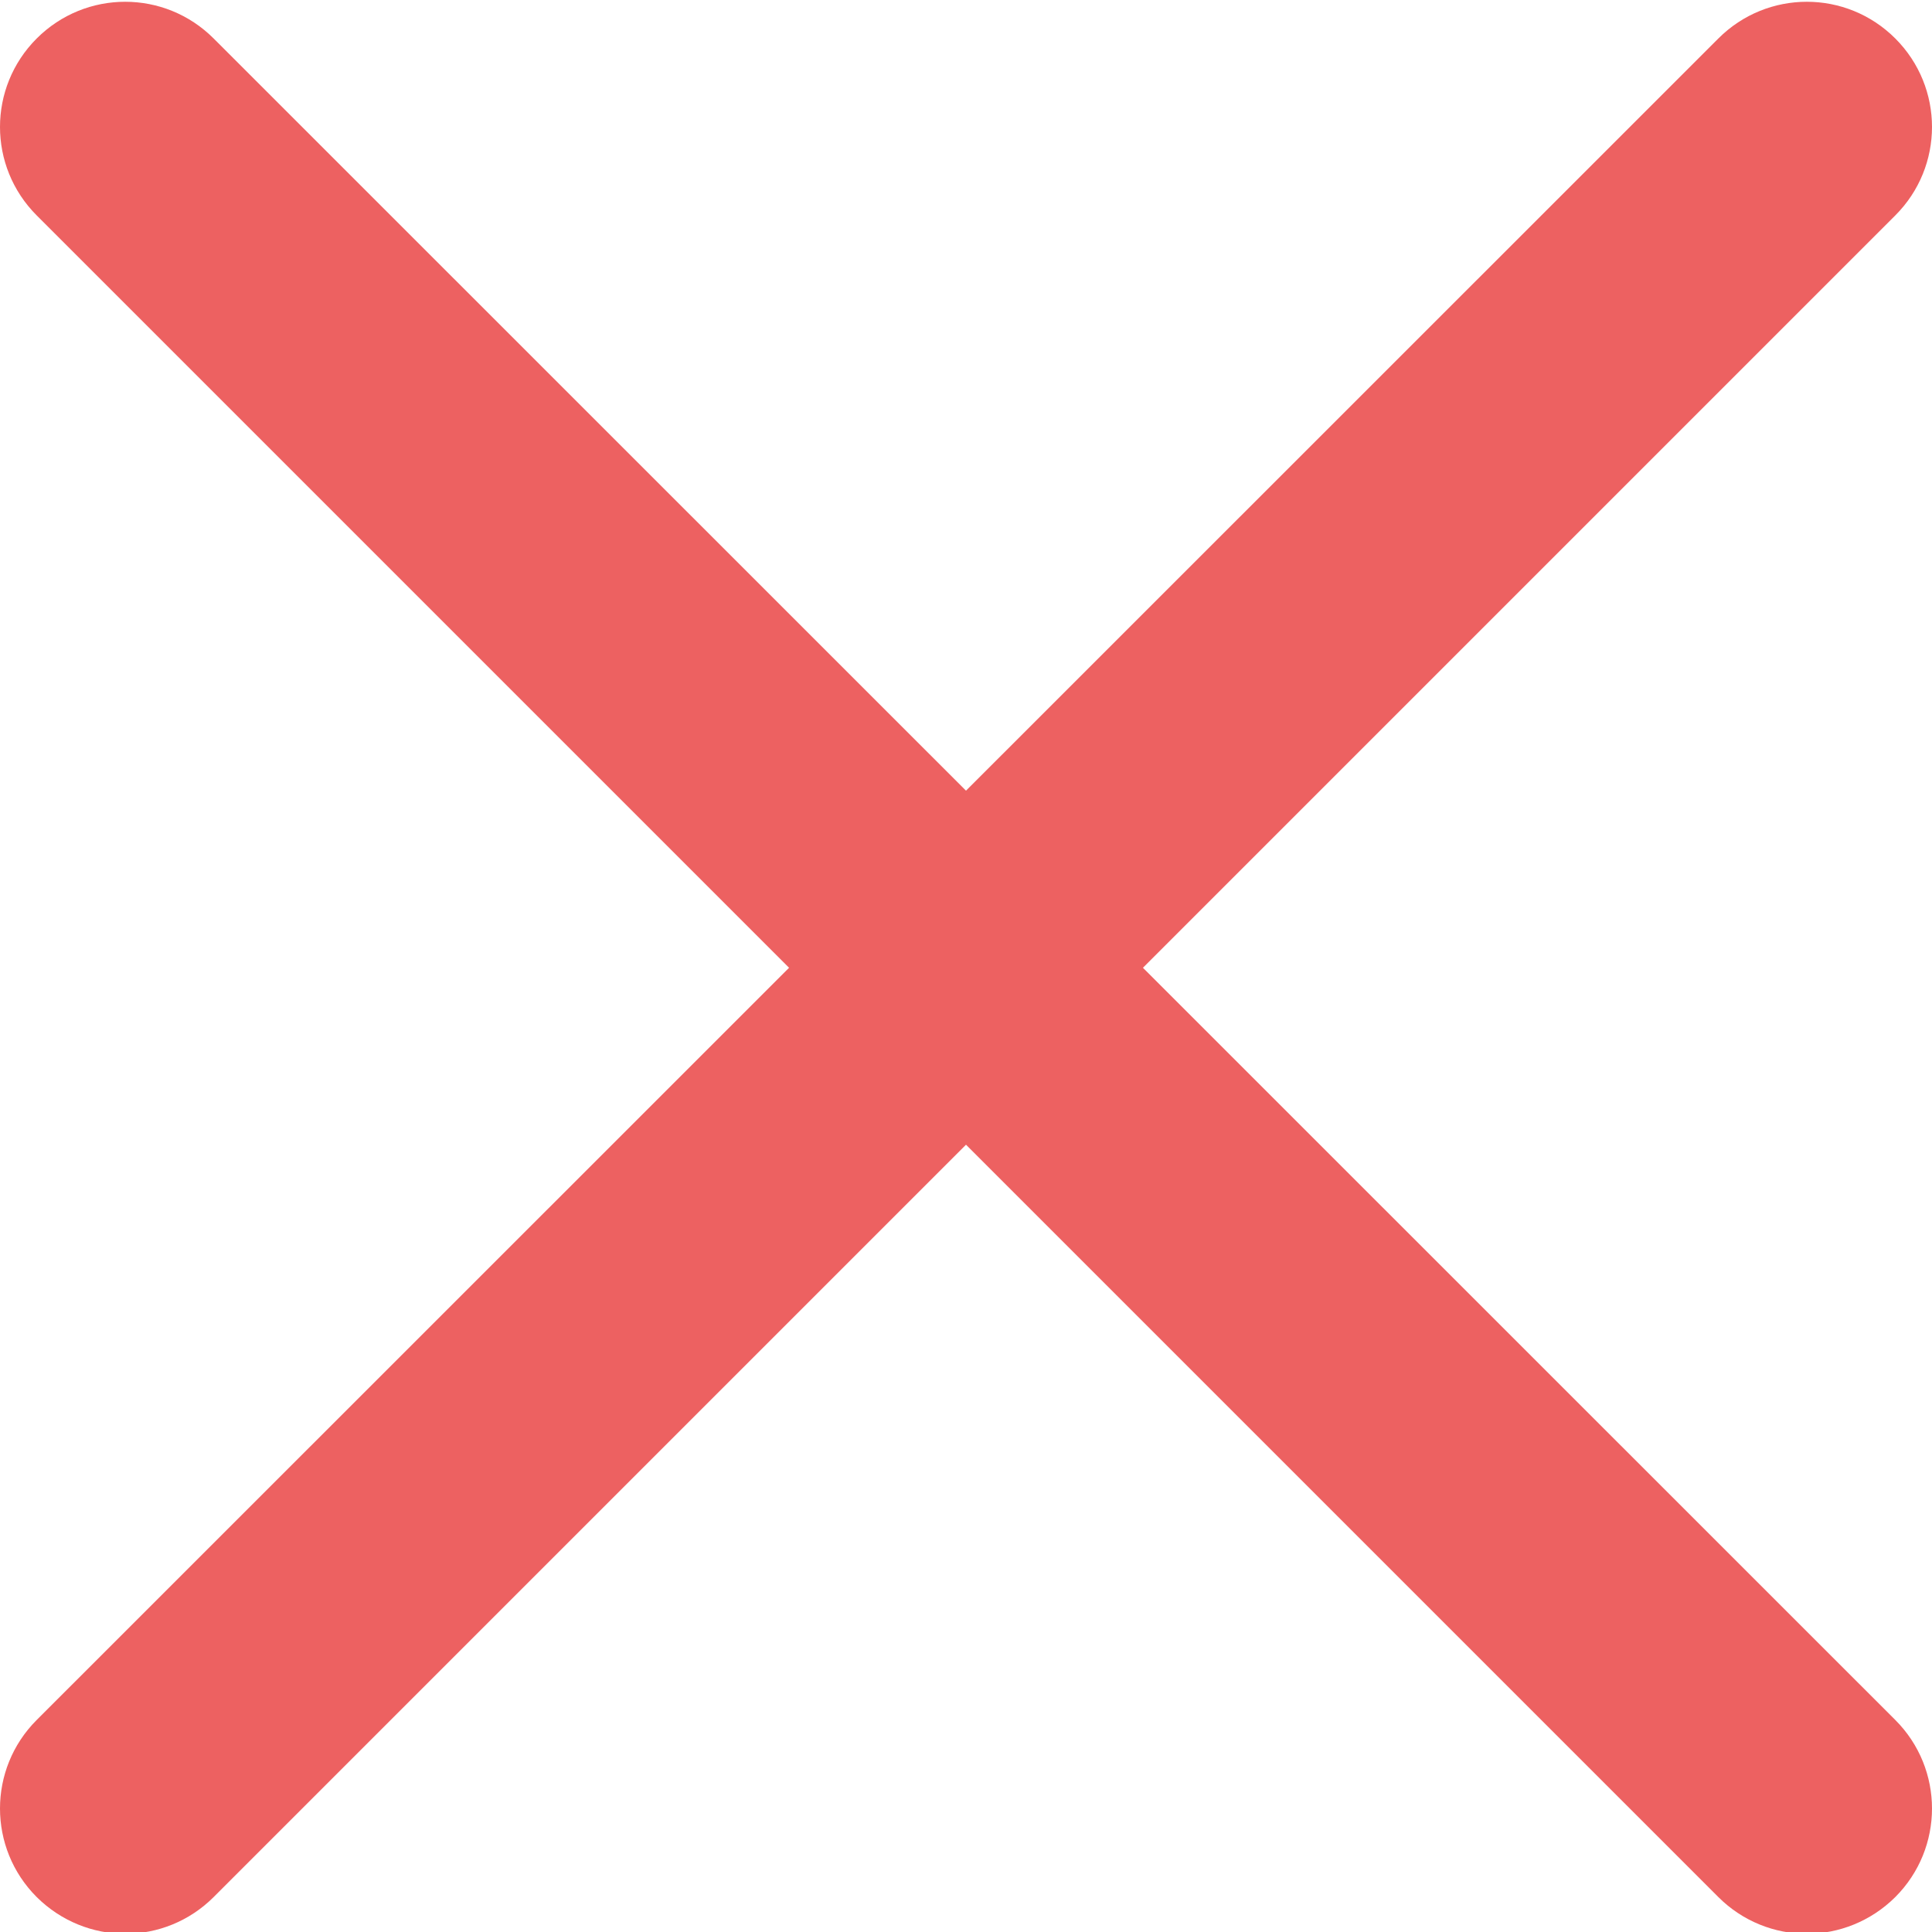 <svg width="12" height="12" viewBox="0 0 12 12" fill="none" xmlns="http://www.w3.org/2000/svg">
<path d="M7.099 6.011L11.772 1.338C12.076 1.034 12.076 0.543 11.772 0.239C11.468 -0.065 10.977 -0.065 10.673 0.239L6 4.911L1.327 0.239C1.023 -0.065 0.532 -0.065 0.228 0.239C-0.076 0.543 -0.076 1.034 0.228 1.338L4.901 6.011L0.228 10.683C-0.076 10.987 -0.076 11.479 0.228 11.783C0.38 11.934 0.579 12.011 0.778 12.011C0.977 12.011 1.176 11.934 1.327 11.783L6 7.11L10.673 11.783C10.824 11.934 11.023 12.011 11.222 12.011C11.421 12.011 11.62 11.934 11.772 11.783C12.076 11.479 12.076 10.987 11.772 10.683L7.099 6.011Z" fill="#ED6161"/>
</svg>

